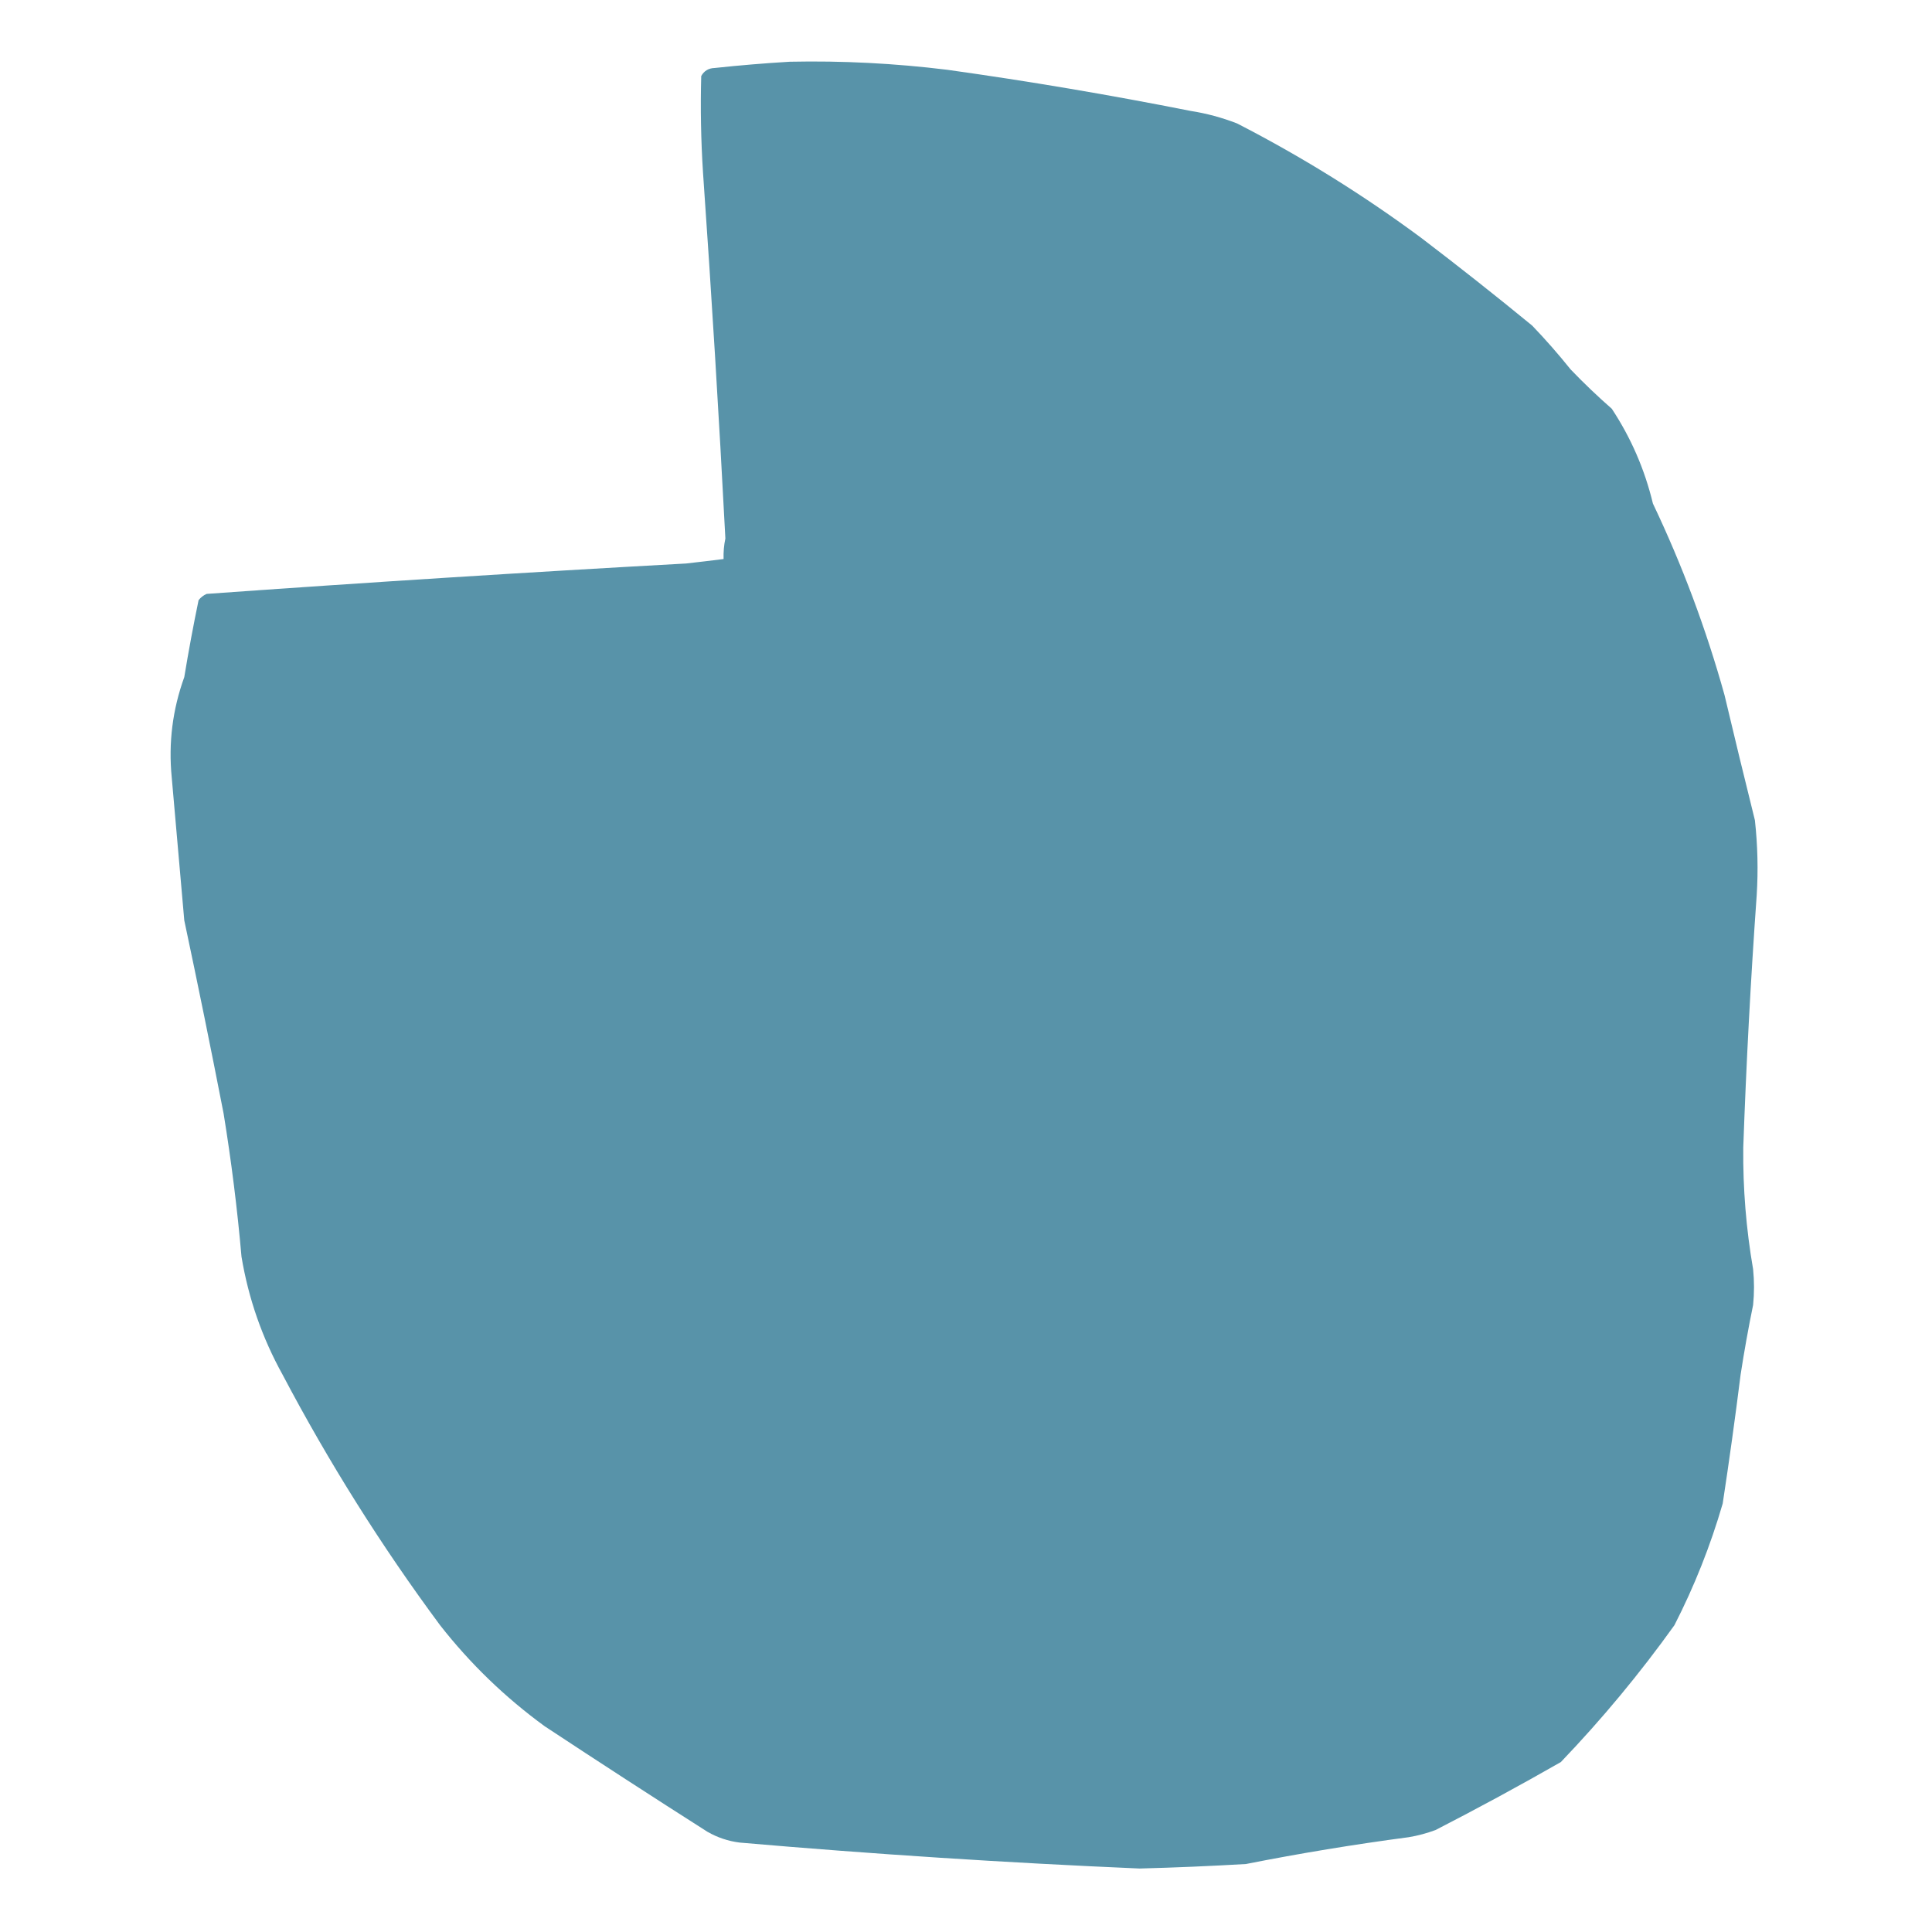<svg width="42" height="42" viewBox="0 0 42 42" fill="none" xmlns="http://www.w3.org/2000/svg">
<path opacity="0.998" fill-rule="evenodd" clip-rule="evenodd" d="M17.169 1.342C18.314 1.318 19.455 1.377 20.592 1.517C22.363 1.764 24.126 2.063 25.881 2.411C26.227 2.465 26.564 2.556 26.892 2.683C28.299 3.406 29.634 4.236 30.897 5.172C31.712 5.793 32.516 6.428 33.308 7.078C33.602 7.384 33.88 7.702 34.144 8.031C34.431 8.33 34.729 8.615 35.039 8.886C35.457 9.519 35.755 10.206 35.933 10.947C36.572 12.289 37.09 13.676 37.489 15.108C37.704 16.017 37.925 16.925 38.15 17.831C38.21 18.374 38.223 18.918 38.189 19.464C38.059 21.29 37.962 23.118 37.897 24.947C37.888 25.835 37.96 26.717 38.111 27.592C38.137 27.851 38.137 28.11 38.111 28.369C38.008 28.873 37.917 29.378 37.839 29.886C37.722 30.821 37.592 31.755 37.45 32.686C37.184 33.602 36.834 34.484 36.4 35.331C35.649 36.38 34.826 37.372 33.931 38.306C33.034 38.819 32.127 39.311 31.208 39.783C31.019 39.853 30.824 39.906 30.625 39.939C29.439 40.096 28.259 40.29 27.086 40.522C26.315 40.567 25.544 40.6 24.772 40.62C21.871 40.495 18.974 40.307 16.081 40.056C15.832 40.025 15.598 39.947 15.38 39.822C14.194 39.067 13.015 38.302 11.842 37.528C10.983 36.902 10.224 36.17 9.567 35.331C8.29 33.608 7.149 31.793 6.144 29.886C5.699 29.082 5.401 28.227 5.25 27.32C5.159 26.278 5.029 25.241 4.861 24.208C4.588 22.806 4.303 21.406 4.006 20.008C3.915 18.971 3.824 17.934 3.733 16.897C3.66 16.151 3.751 15.425 4.006 14.72C4.098 14.16 4.202 13.602 4.317 13.047C4.364 12.987 4.422 12.942 4.492 12.911C7.963 12.662 11.438 12.442 14.914 12.25C15.187 12.219 15.459 12.187 15.73 12.153C15.725 12.002 15.738 11.853 15.769 11.706C15.631 9.054 15.469 6.403 15.283 3.753C15.238 3.053 15.225 2.353 15.244 1.653C15.306 1.541 15.403 1.482 15.536 1.478C16.085 1.419 16.63 1.374 17.169 1.342Z" fill="#5893A9"/>
</svg>
